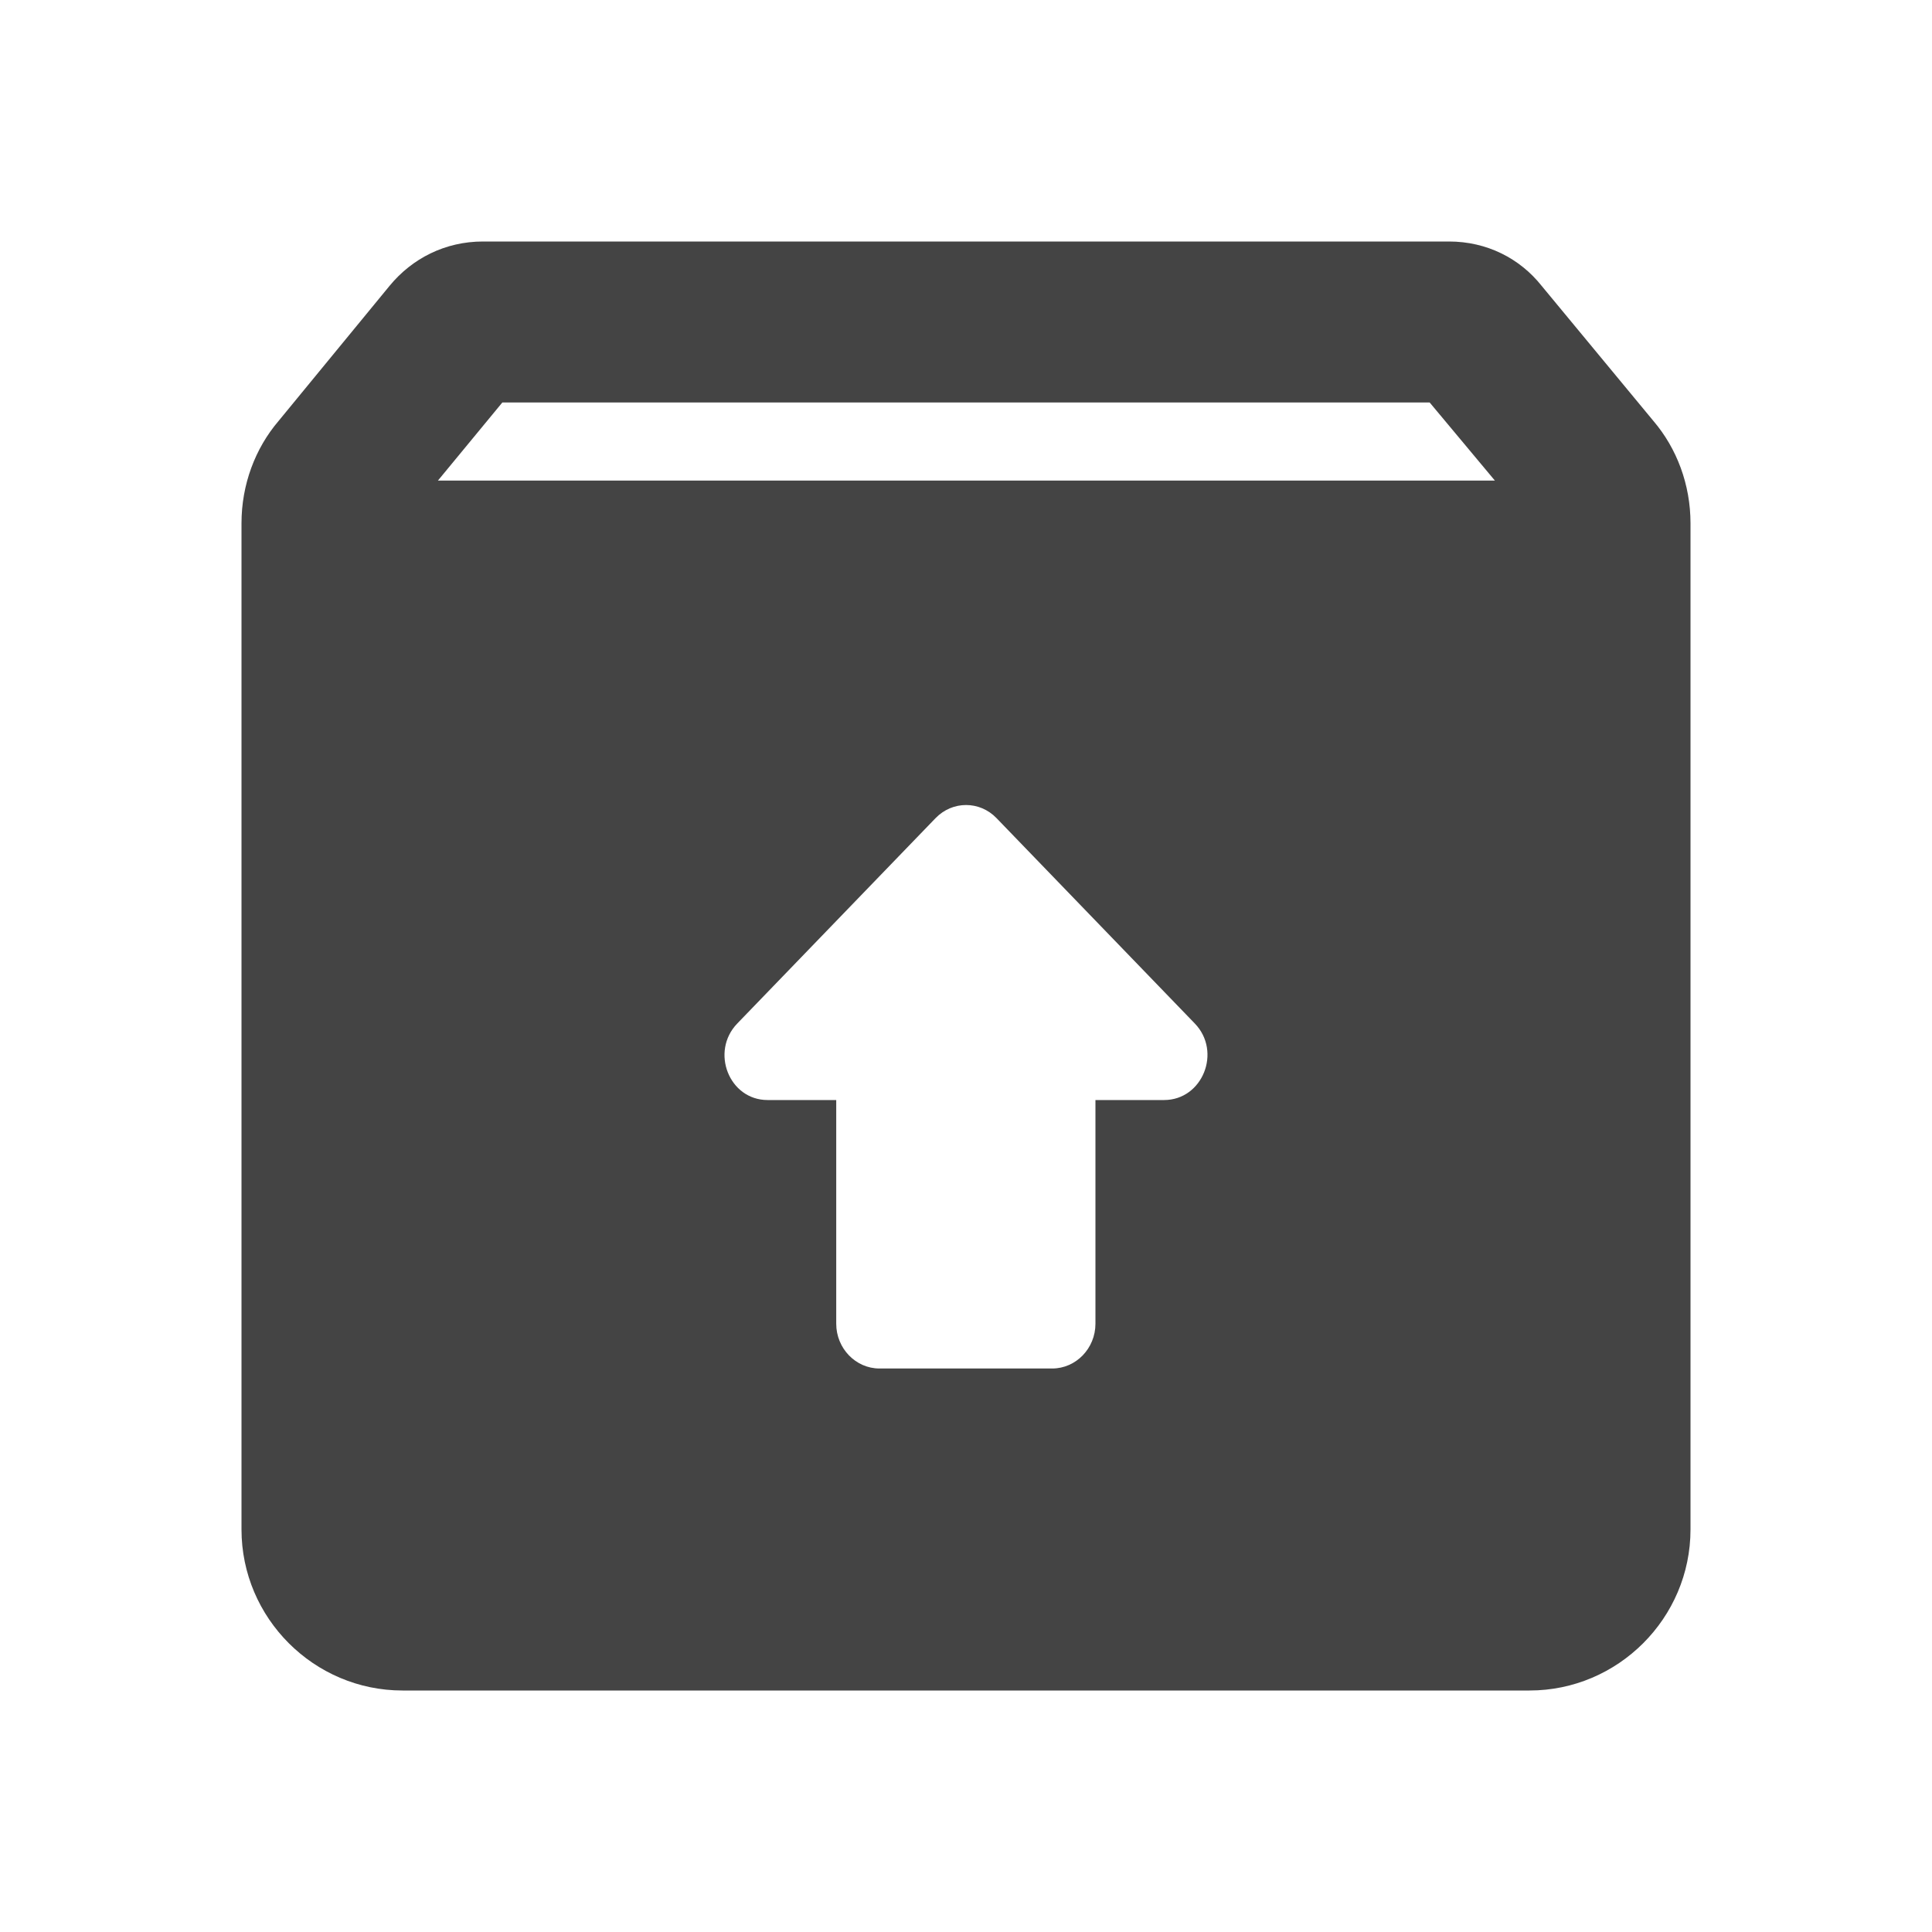 <svg width="24" height="24" viewBox="0 0 24 24" fill="none" xmlns="http://www.w3.org/2000/svg">
<path fill-rule="evenodd" clip-rule="evenodd" d="M19.15 3.55L20.54 5.23C20.83 5.57 21 6.02 21 6.5V19C21 20.1 20.1 21 19 21H5C3.9 21 3 20.1 3 19V6.5C3 6.02 3.17 5.57 3.46 5.23L4.84 3.55C5.12 3.21 5.53 3 6 3H18C18.47 3 18.88 3.21 19.15 3.55ZM17.76 5H6.24L5.44 5.97H18.57L17.76 5ZM10.388 13.665L9.535 13.665C9.057 13.665 8.821 13.064 9.159 12.714L11.622 10.163C11.832 9.946 12.17 9.946 12.379 10.163L14.842 12.714C15.18 13.064 14.939 13.665 14.461 13.665H13.608V16.444C13.608 16.75 13.366 17 13.071 17H10.925C10.63 17 10.388 16.75 10.388 16.444L10.388 13.665Z" fill="#444444"/>
</svg>
